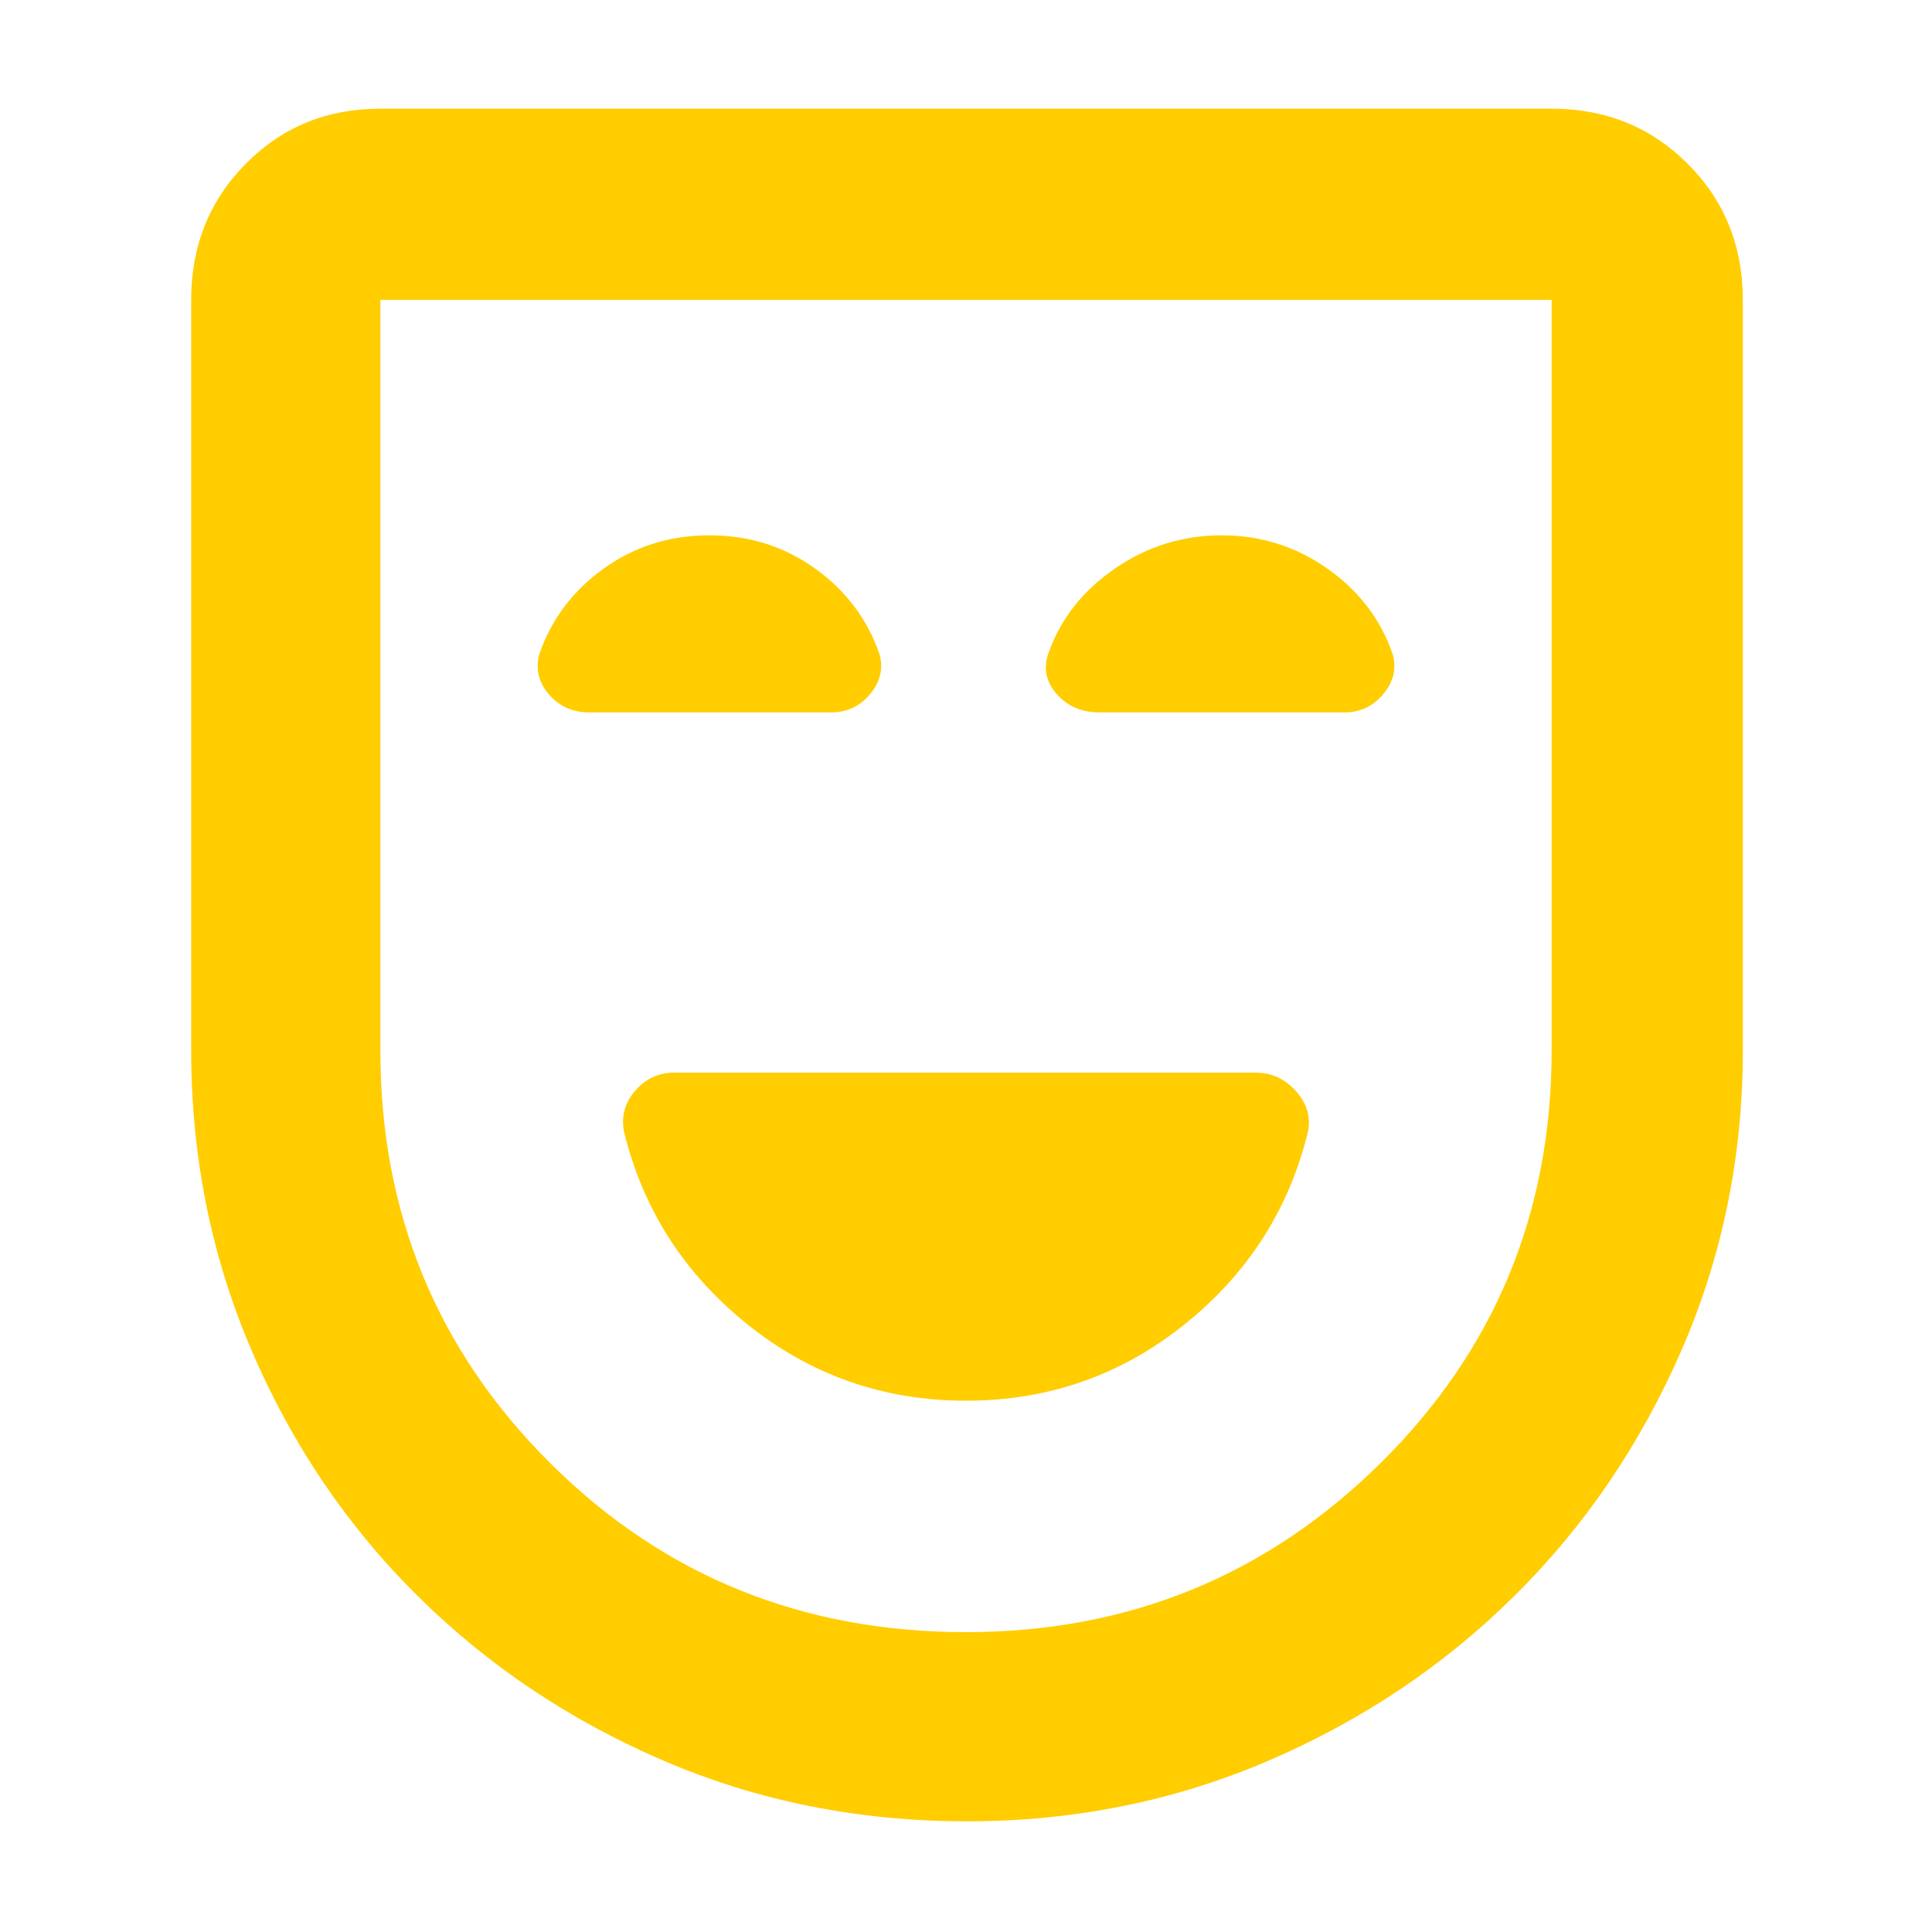 <svg xmlns="http://www.w3.org/2000/svg" height="48" viewBox="0 -960 960 960" width="48"><path fill="rgb(255, 205, 0)" d="M480-264q61.38 0 108.69-38Q636-340 650-398q2-10.92-6.17-19.96Q635.67-427 624-427H335q-11.5 0-19.25 8.83Q308-409.33 310-398q14 58 61.31 96T480-264Zm.5 209Q400-55 330-85t-122.5-82Q155-219 125-289T95-438v-373q0-40.21 27.1-67.61Q149.2-906 189-906h582q40.21 0 67.61 27.39Q866-851.21 866-811v373q0 79-30.5 149t-83 122Q700-115 630-85T480.5-55Zm-.5-94q121 0 206-84t85-205v-373H189v373q0 121 84.38 205T480-149Zm0-331ZM352.51-694Q323-694 300-677.5 277-661 268-635q-3 11 4.72 20 7.71 9 20.28 9h120q11.73 0 19.36-9.13Q440-624.25 437-635q-9-26-31.99-42.5t-52.5-16.5Zm254.51 0Q578-694 554-677.5q-24 16.5-33 42-4 11.06 4 20.28t21.46 9.22H668q11.73 0 19.36-9.13Q695-624.25 692-635q-9-26-32.48-42.5-23.48-16.5-52.5-16.5Z"/></svg>